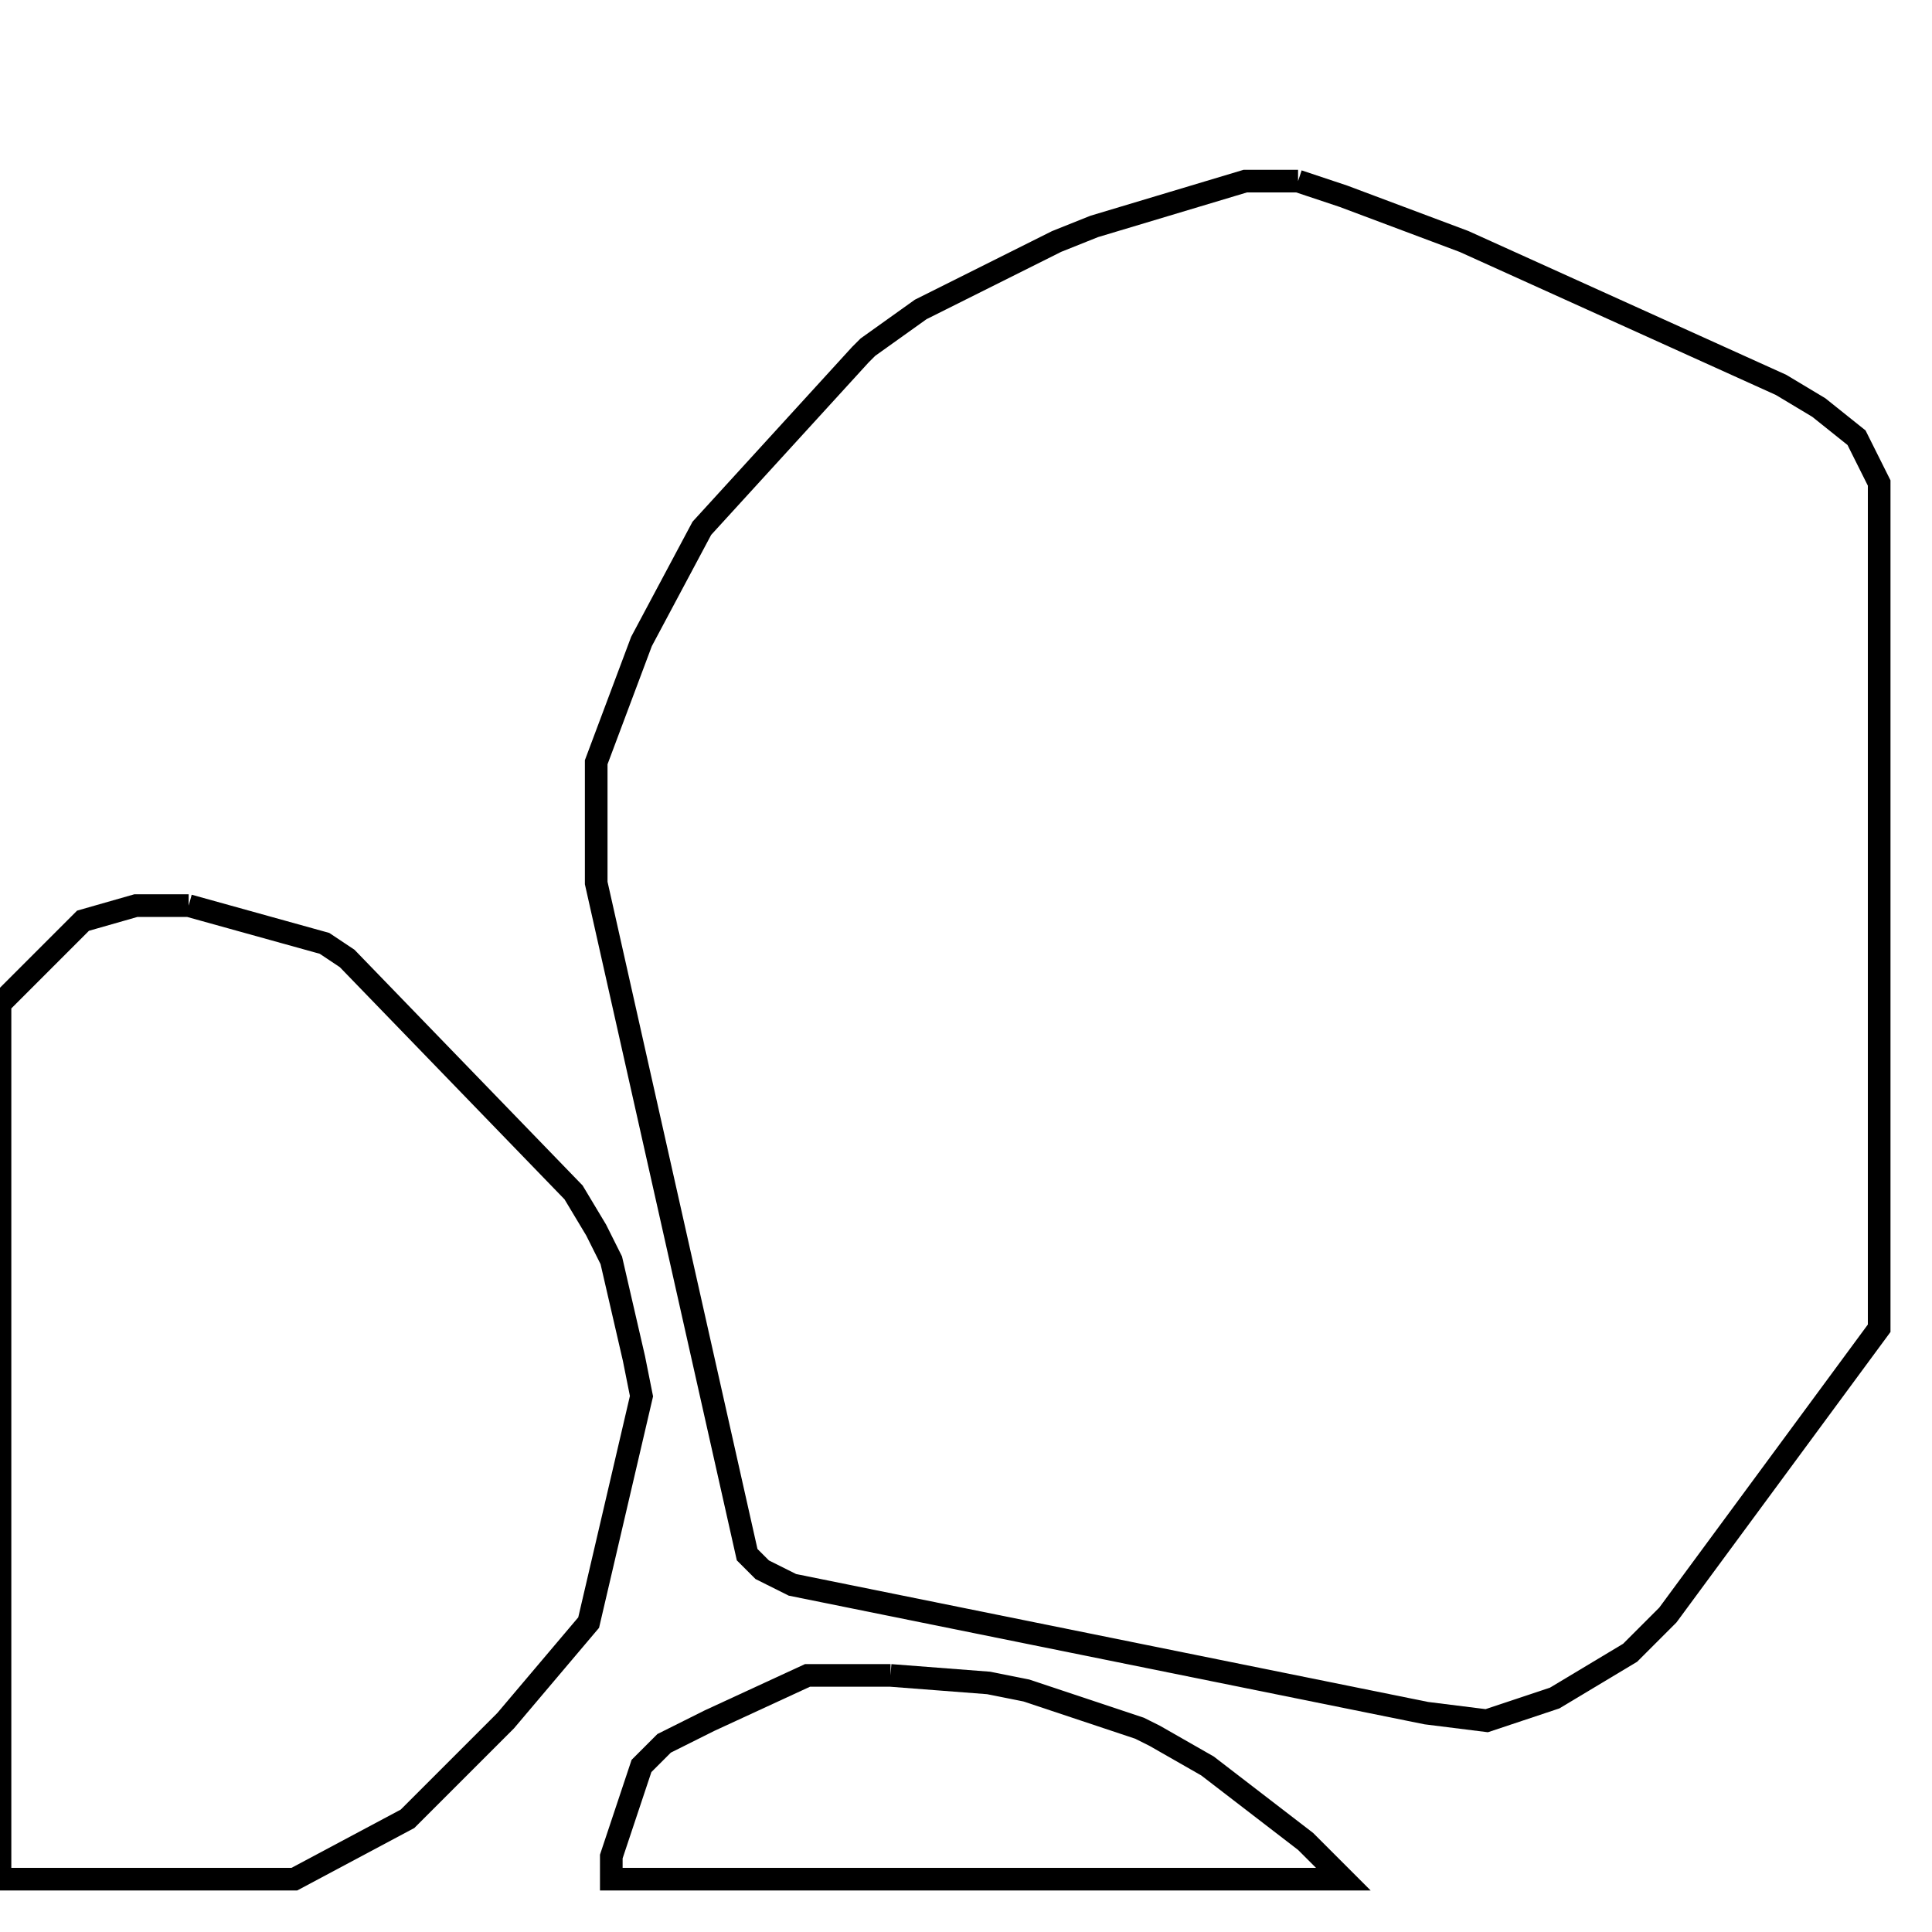 <svg width="256" height="256" xmlns="http://www.w3.org/2000/svg" fill-opacity="0" stroke="black" stroke-width="3" ><path d="M172 24 178 26 194 32 236 51 241 54 246 58 249 64 249 176 221 214 216 219 206 225 197 228 189 227 105 210 101 208 99 206 79 117 79 101 85 85 93 70 114 47 115 46 122 41 140 32 145 30 165 24 172 24 "/><path d="M25 120 43 125 46 127 76 158 79 163 81 167 84 180 85 185 78 215 67 228 54 241 39 249 0 249 0 133 11 122 18 120 25 120 "/><path d="M118 222 131 223 136 224 151 229 153 230 160 234 173 244 178 249 81 249 81 246 85 234 88 231 94 228 107 222 118 222 "/></svg>